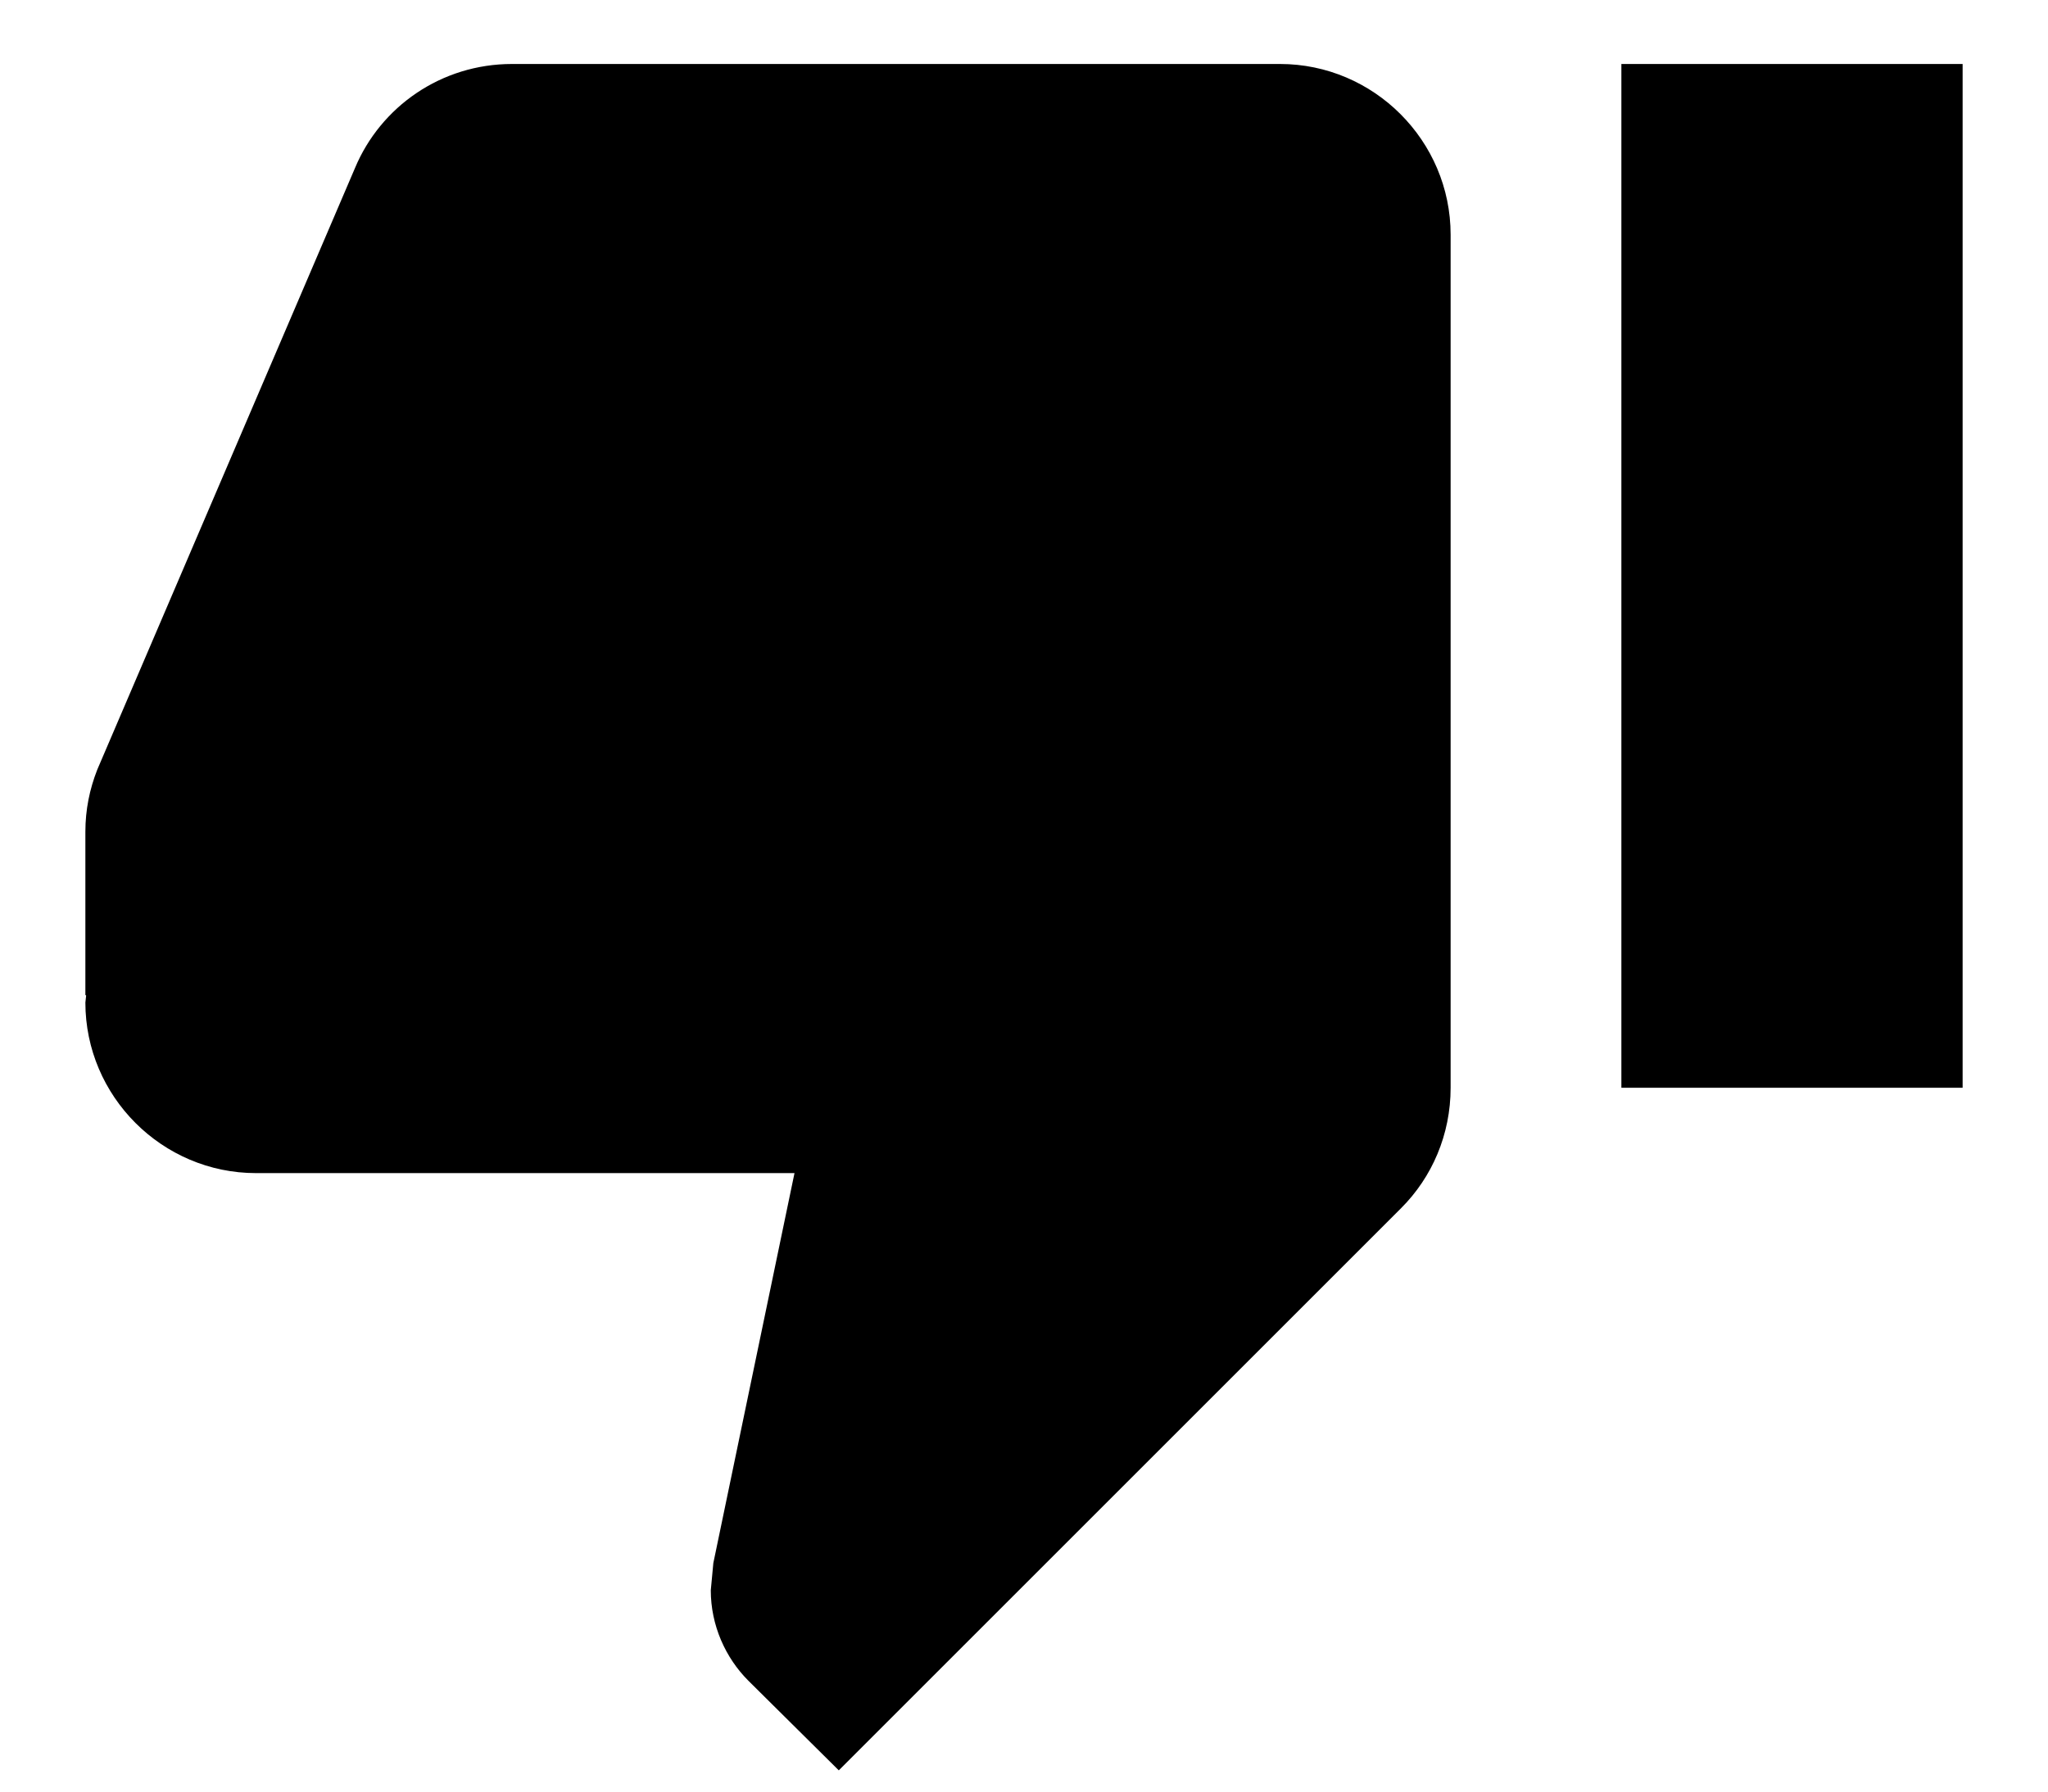 <svg width="16" height="14" viewBox="0 0 16 14" fill="none" xmlns="http://www.w3.org/2000/svg">
    <path d="M10 0.5H4C3.447 0.5 2.973 0.834 2.773 1.314L0.76 6.014C0.7 6.167 0.667 6.327 0.667 6.5V7.774L0.673 7.78L0.667 7.834C0.667 8.567 1.267 9.167 2 9.167H6.207L5.573 12.214L5.553 12.427C5.553 12.7 5.667 12.954 5.847 13.134L6.553 13.834L10.947 9.44C11.187 9.2 11.333 8.867 11.333 8.5V1.834C11.333 1.1 10.733 0.5 10 0.5ZM12.667 0.5V8.5H15.333V0.5H12.667Z" fill="black"/>
</svg>
